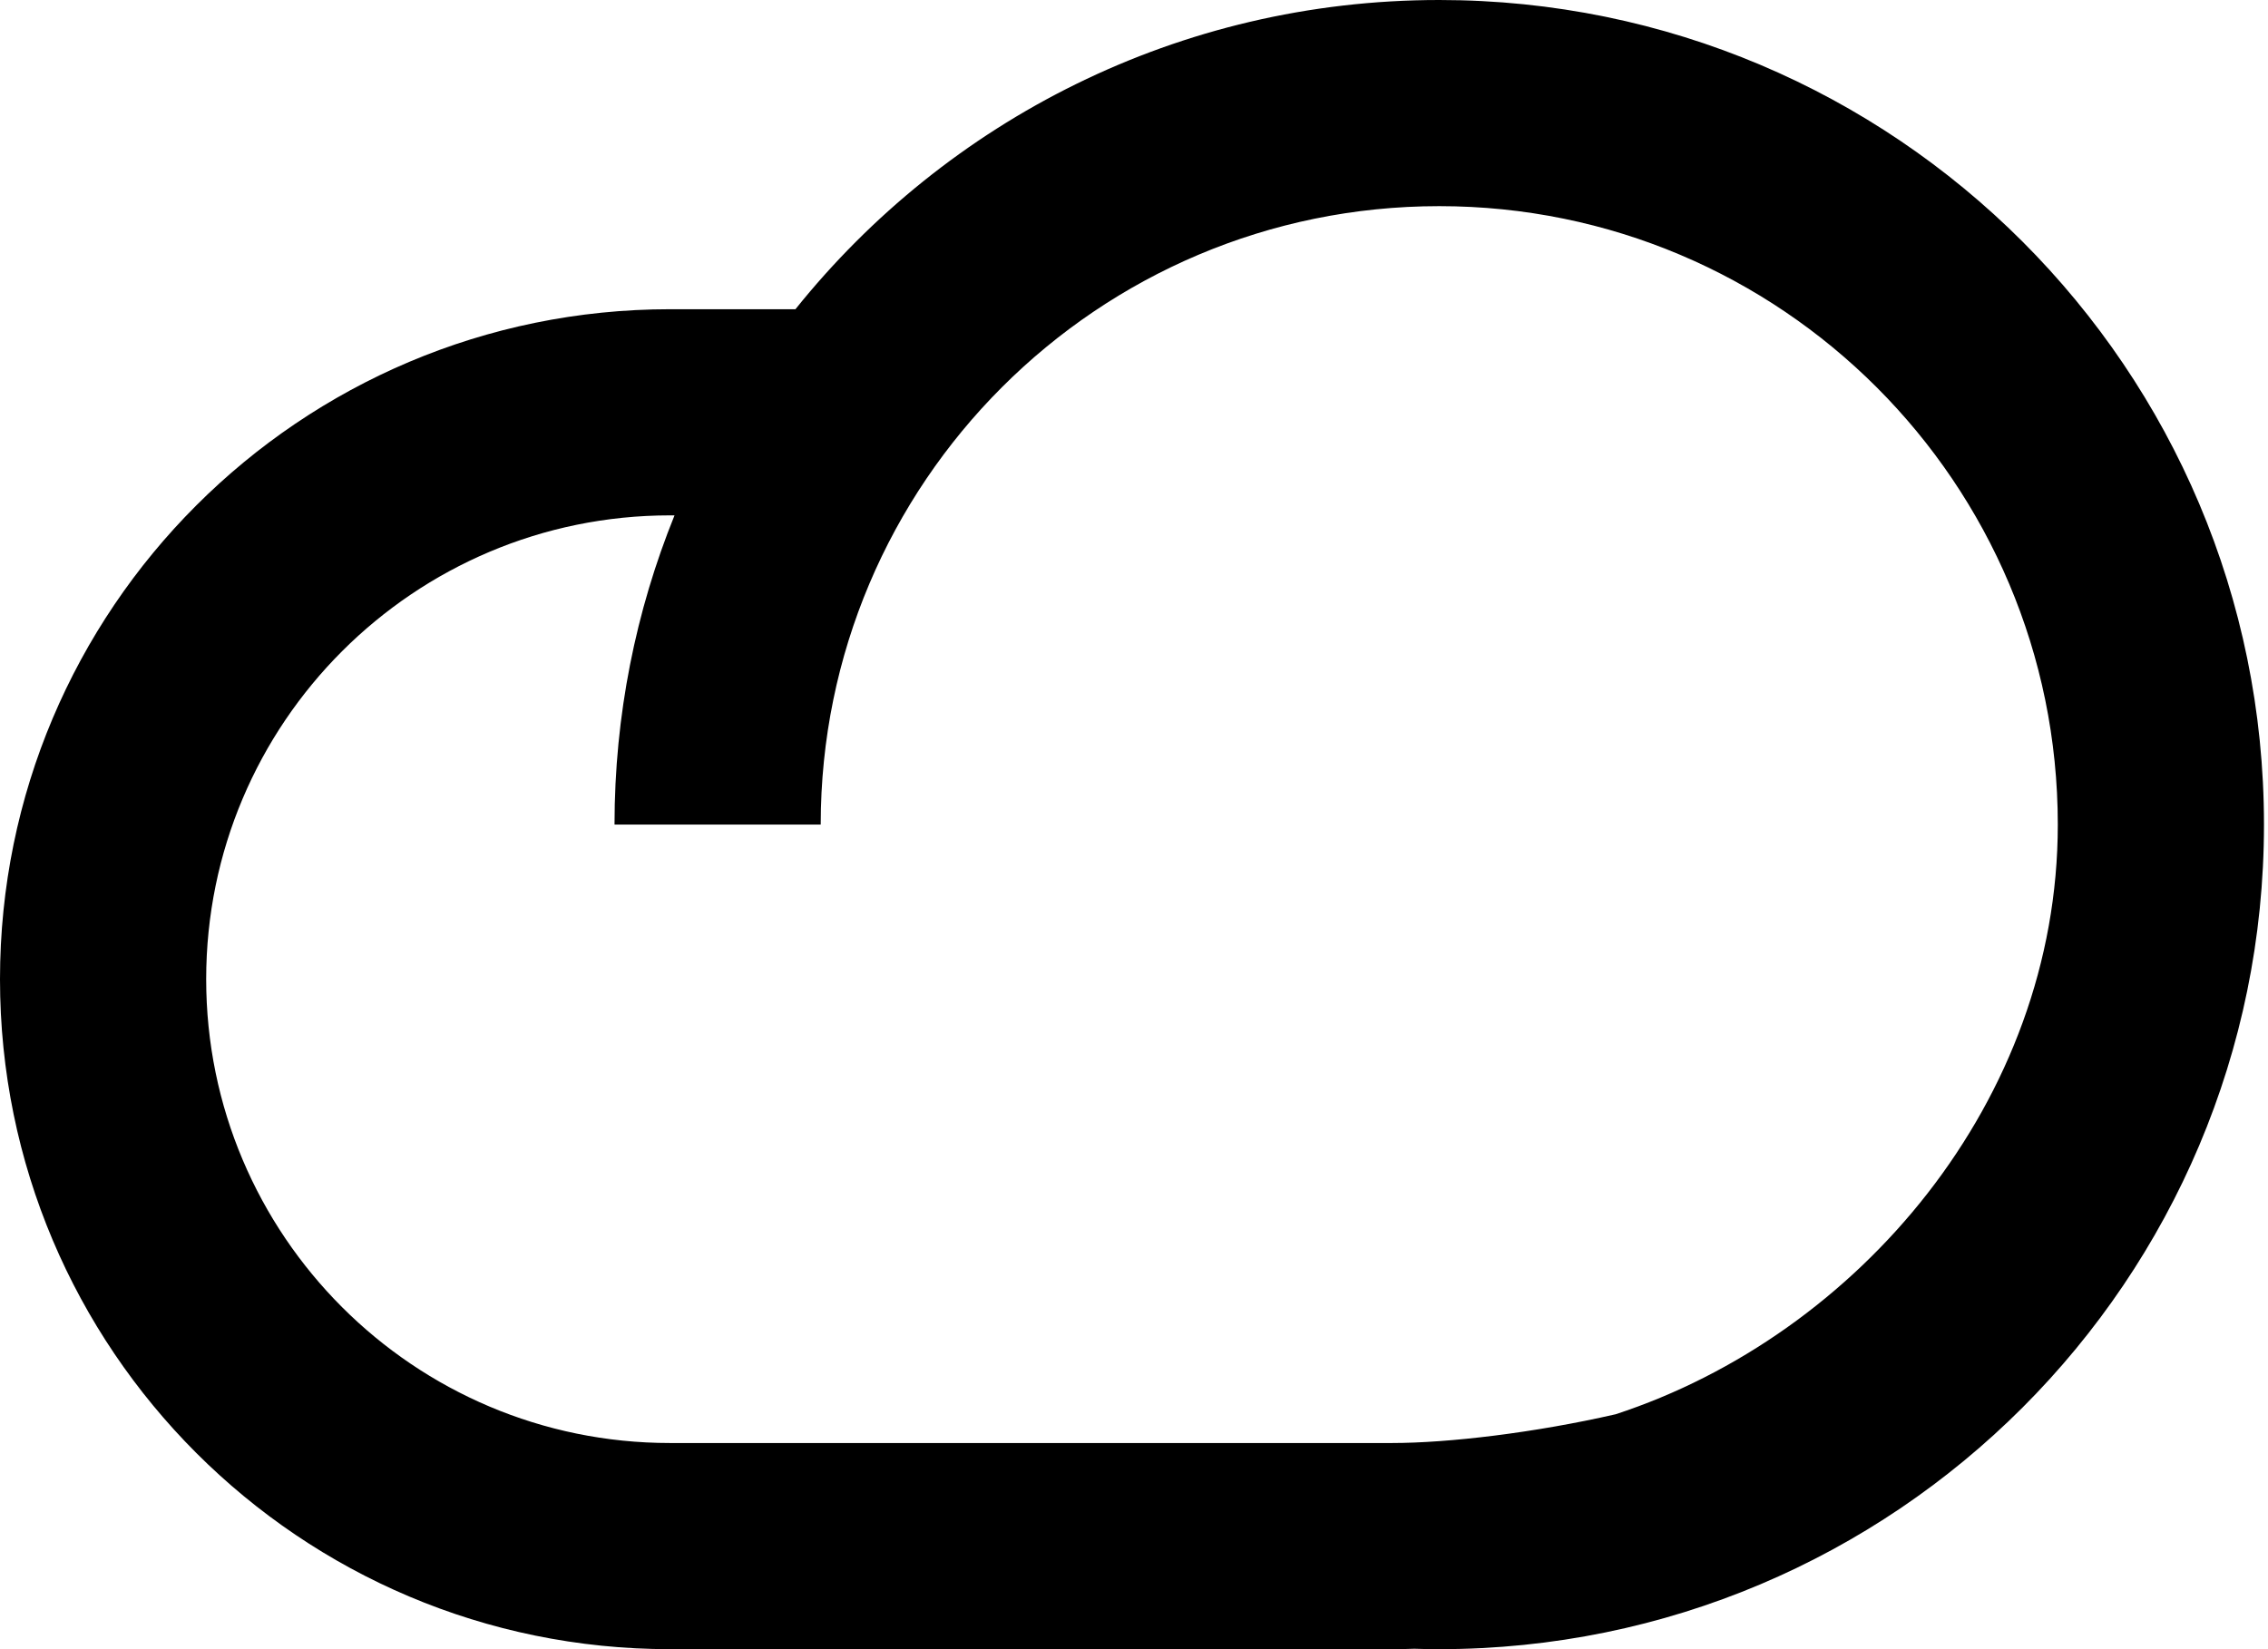 <svg viewBox="0 0 22 16" fill="currentColor" xmlns="http://www.w3.org/2000/svg">
    <path fill-rule="evenodd" clip-rule="evenodd" d="M13.719 15.996C13.799 15.999 13.88 16 13.961 16C18.38 16 21.961 12.418 21.961 8C21.961 3.582 18.38 0 13.961 0C11.435 0 9.182 1.171 7.716 3H6.5C2.91 3 0 5.91 0 9.5C0 13.09 2.91 16 6.5 16H13.5C13.573 16 13.646 15.999 13.719 15.996ZM15.672 13.721C18.022 12.952 19.961 10.681 19.961 8C19.961 4.686 17.275 2 13.961 2C10.648 2 7.961 4.686 7.961 8H5.961C5.961 6.939 6.168 5.926 6.543 5H6.5C4.015 5 2 7.015 2 9.5C2 11.985 4.015 14 6.5 14H13.5C14.05 14 14.885 13.901 15.672 13.721Z" />
</svg>
